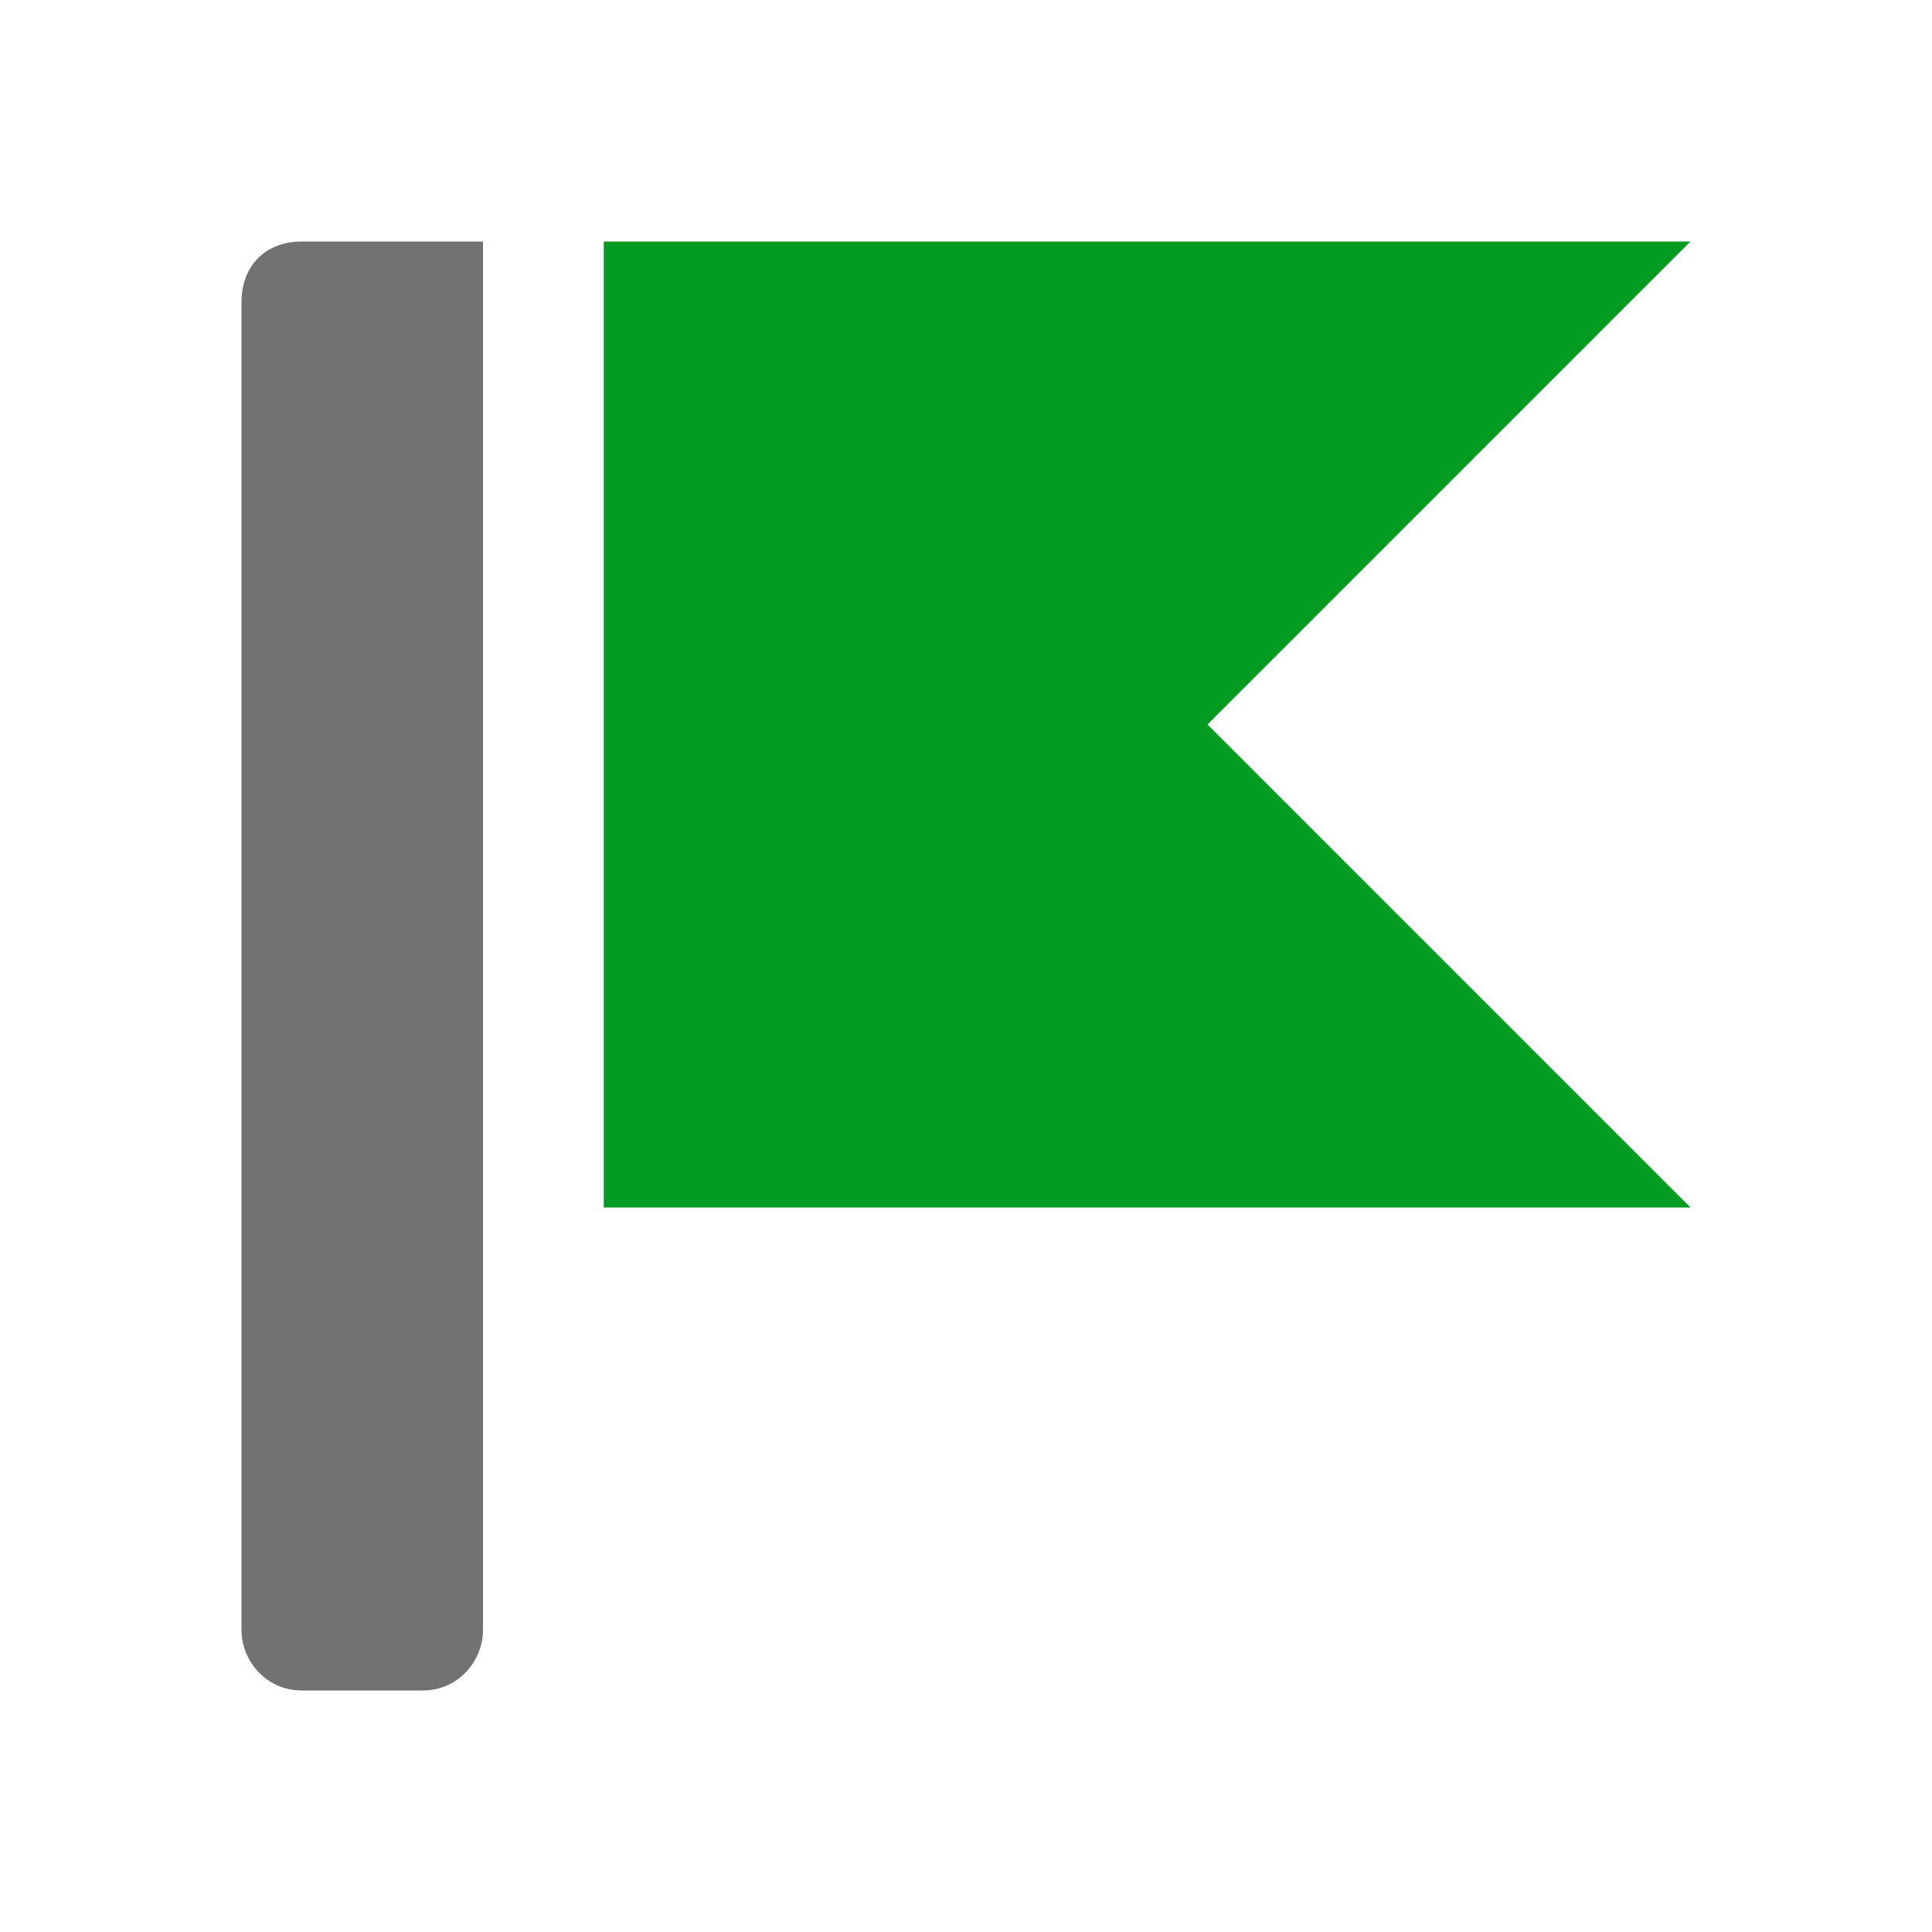 ﻿<?xml version='1.0' encoding='UTF-8'?>
<svg viewBox="-4 -4 32 32" xmlns="http://www.w3.org/2000/svg" xmlns:xlink="http://www.w3.org/1999/xlink">
  <g id="Layer_1" transform="translate(-4, -4)" style="enable-background:new 0 0 32 32">
    <g id="Flag">
      <path d="M8, 4L5, 4C4.4, 4 4, 4.4 4, 5L4, 27C4, 27.5 4.4, 28 5, 28L7, 28C7.6, 28 8, 27.5 8, 27L8, 4z" fill="#727272" class="Black" />
    </g>
  </g>
  <g id="Layer_1" transform="translate(-4, -4)" style="enable-background:new 0 0 32 32">
    <g id="Flag">
      <polygon points="28,20 10,20 10,4 28,4 20,12  " fill="#039C23" class="Green" />
    </g>
  </g>
</svg>